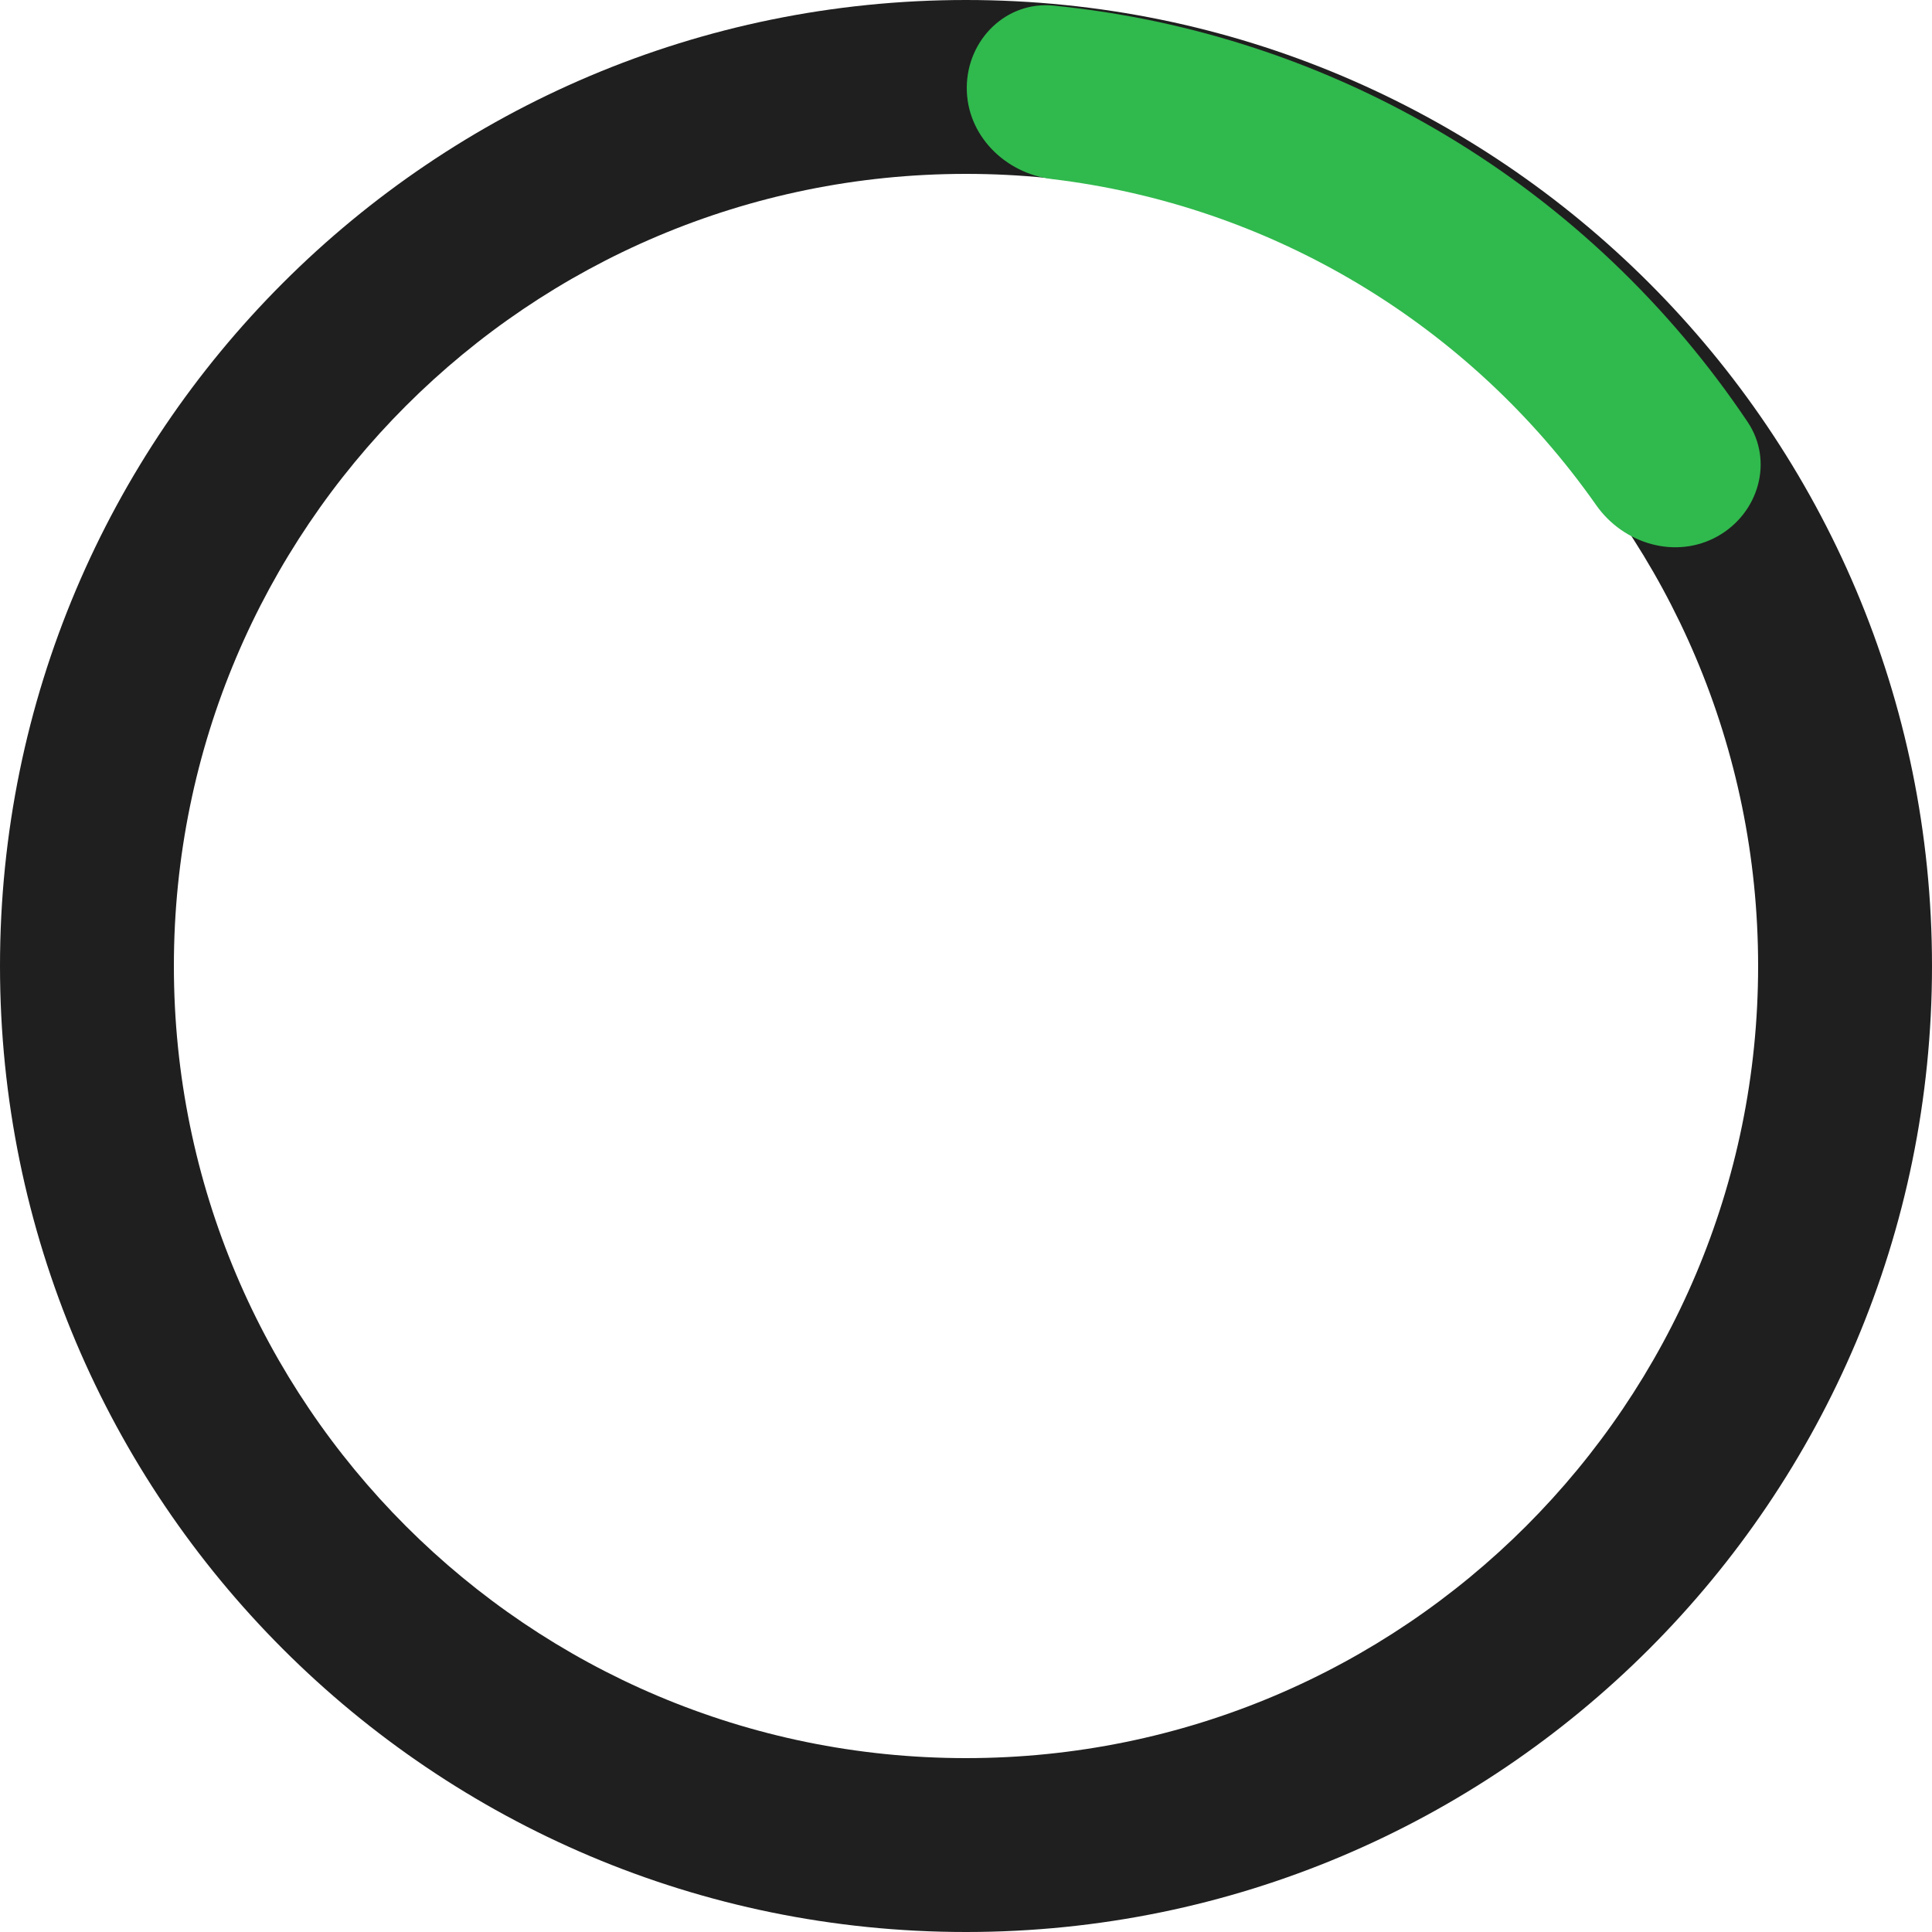 <svg width="138" height="138" viewBox="0 0 138 138" fill="none" xmlns="http://www.w3.org/2000/svg">
<path d="M138 69C138 107.108 107.108 138 69 138C30.892 138 0 107.108 0 69C0 30.892 30.892 0 69 0C107.108 0 138 30.892 138 69ZM12.42 69C12.42 100.248 37.752 125.58 69 125.58C100.248 125.58 125.58 100.248 125.58 69C125.58 37.752 100.248 12.42 69 12.42C37.752 12.42 12.42 37.752 12.42 69Z" fill="#1F1F1F"/>
<path d="M69.055 6.225C69.088 2.826 71.874 0.065 75.257 0.401C85.149 1.382 94.729 4.539 103.309 9.678C111.913 14.832 119.254 21.826 124.83 30.139C126.709 32.939 125.619 36.669 122.674 38.312C119.699 39.971 115.969 38.867 114.012 36.079C109.528 29.69 103.75 24.3 97.034 20.277C90.325 16.258 82.869 13.717 75.156 12.793C71.772 12.387 69.022 9.634 69.055 6.225Z" fill="#30B94D"/>
</svg>
